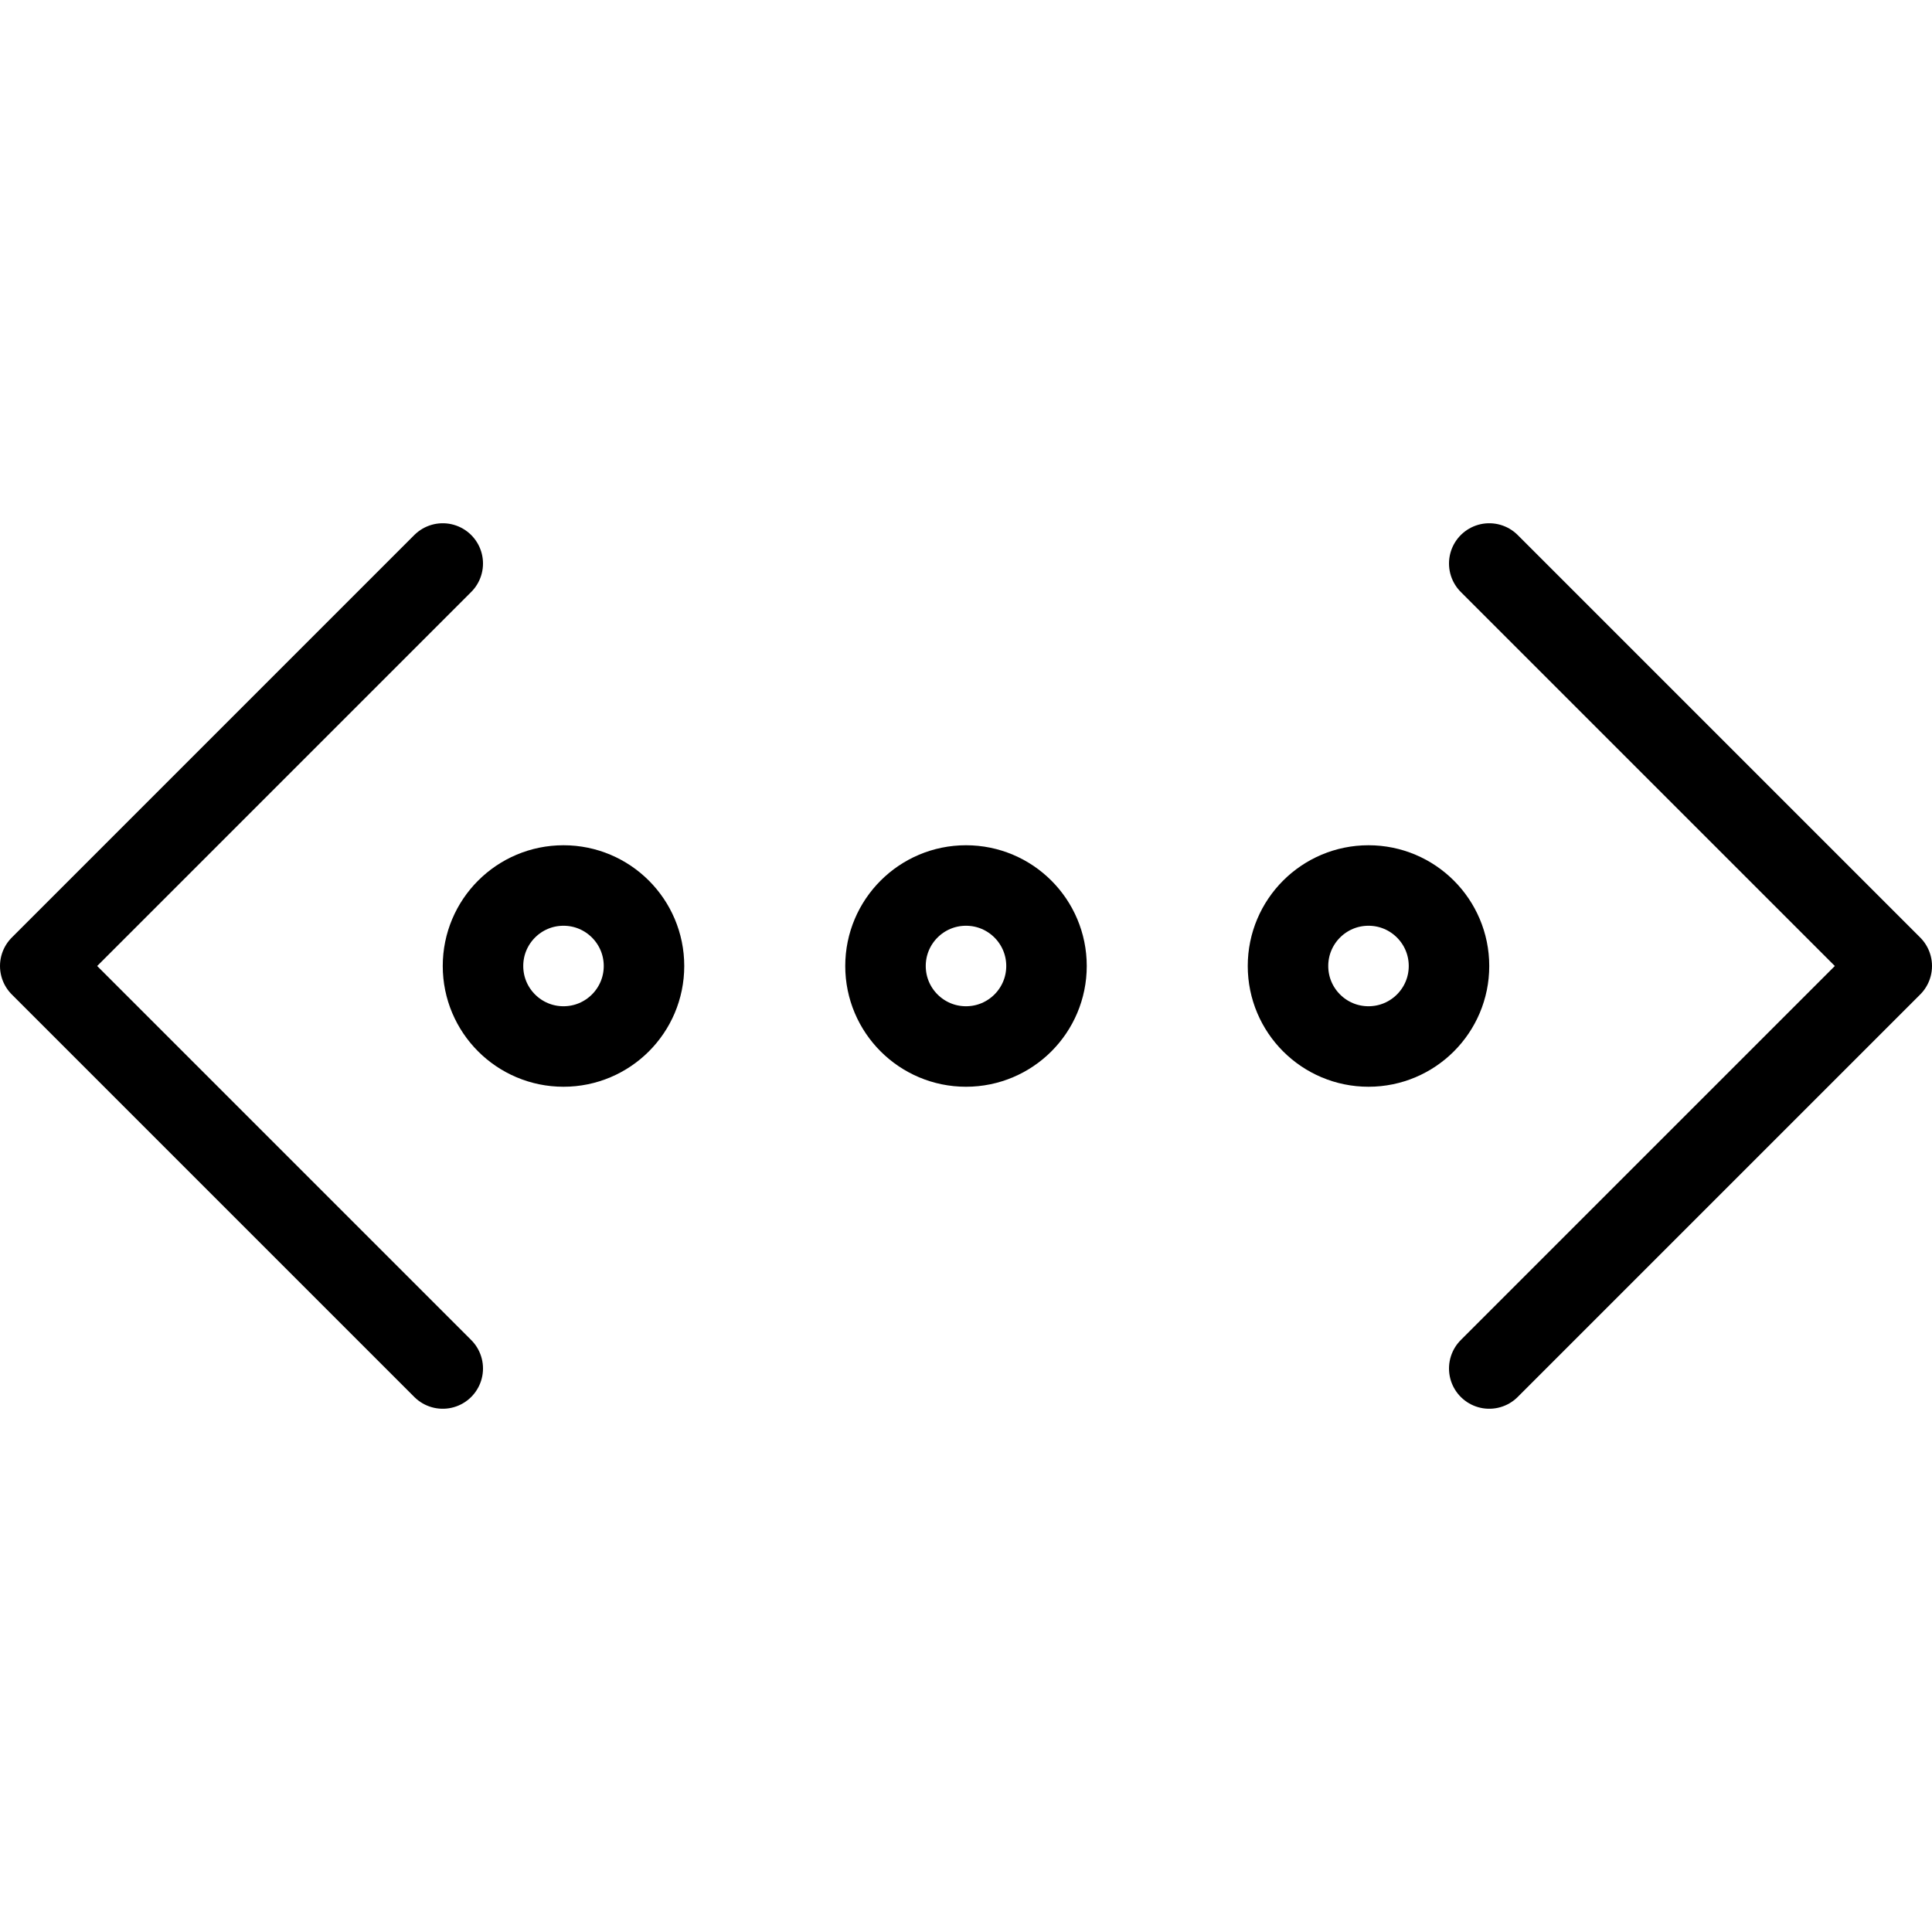 <svg xmlns="http://www.w3.org/2000/svg" viewBox="0 0 24 24"><defs><style>.a{fill:none;stroke:#000;stroke-linecap:round;stroke-linejoin:round;}</style></defs><title>signal-loading</title><polyline class="a" points="18.5 7 23.5 12 18.5 17"/><polyline class="a" points="5.5 7 0.5 12 5.5 17"/><circle class="a" cx="12" cy="12" r="1"/><circle class="a" cx="17" cy="12" r="1"/><circle class="a" cx="7" cy="12" r="1"/></svg>
